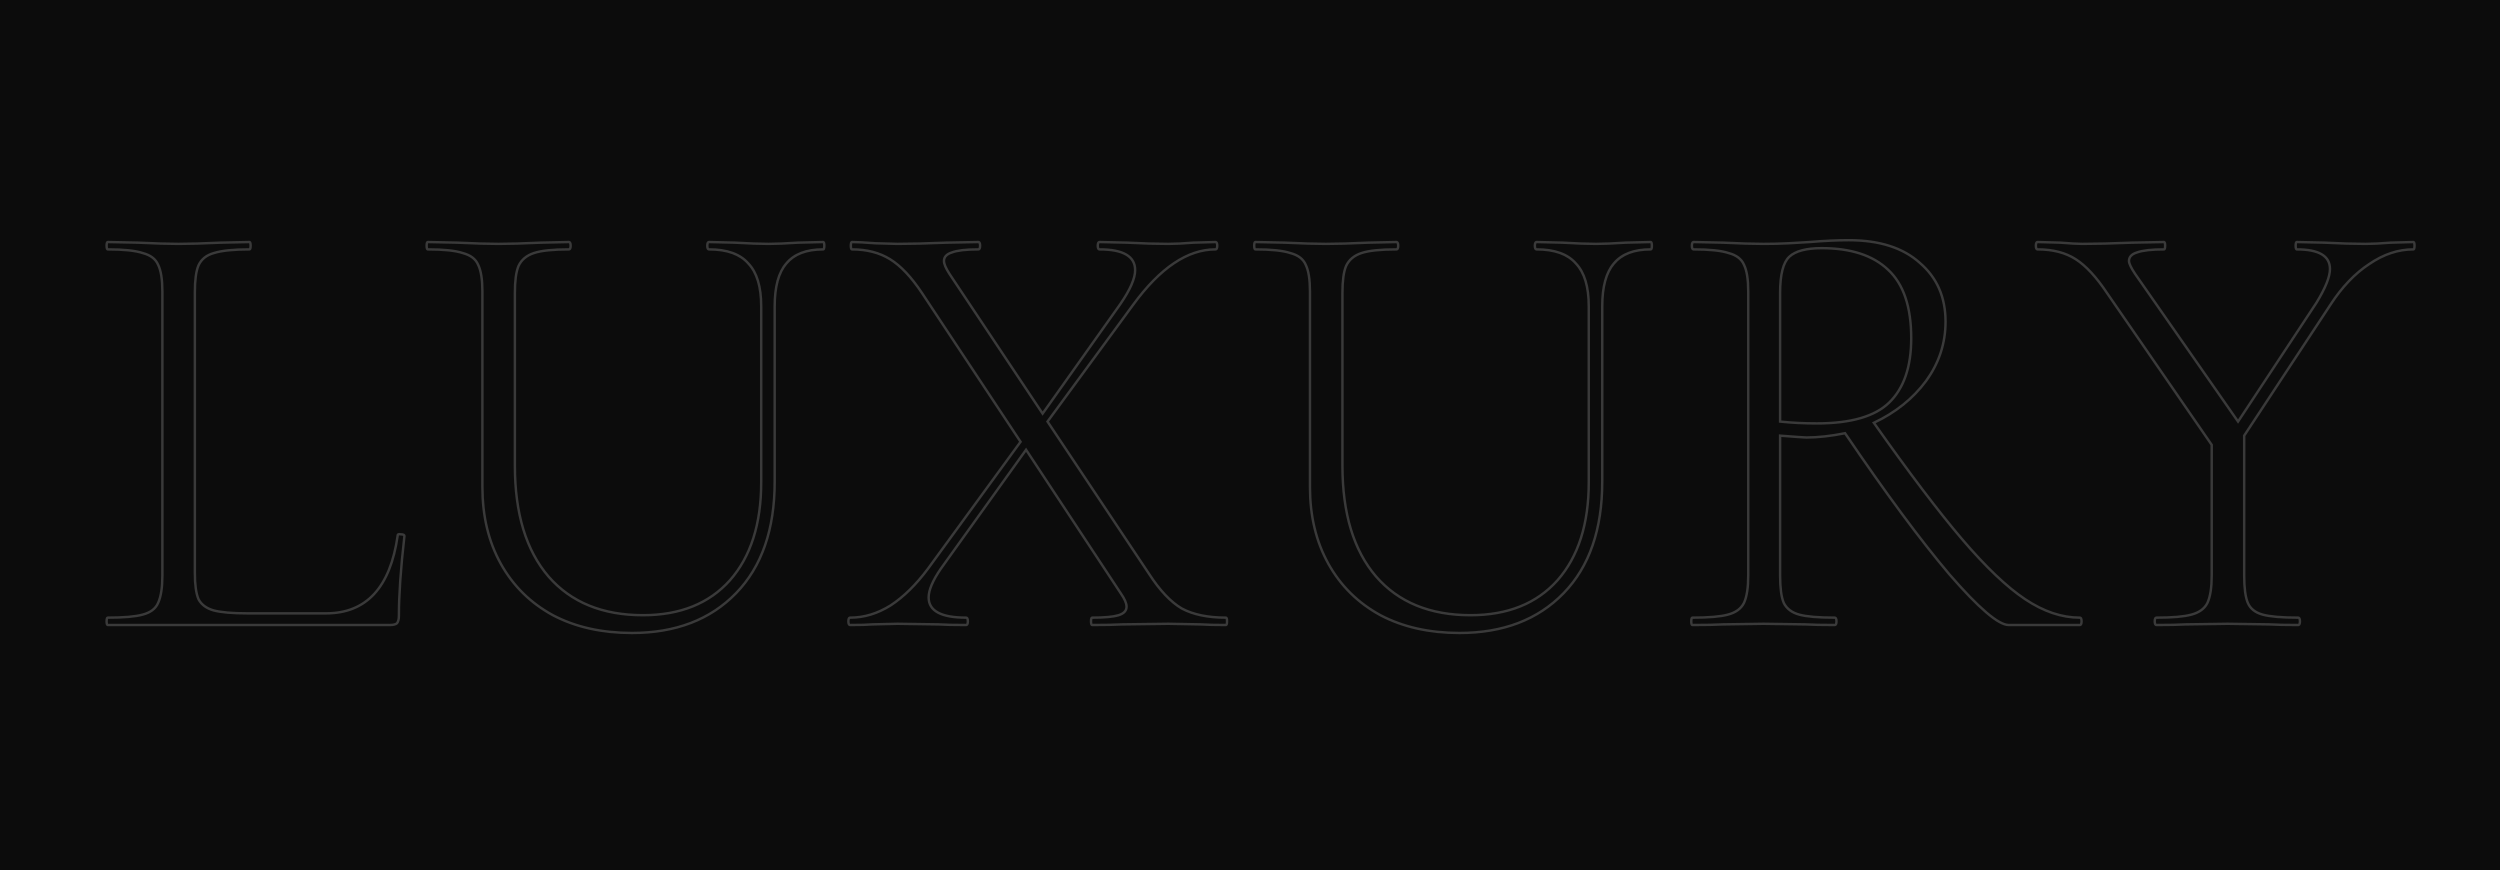 <svg width="204" height="71" viewBox="0 0 204 71" fill="none" xmlns="http://www.w3.org/2000/svg">
<rect width="204" height="71" fill="#0C0C0C"/>
<path d="M16.2 48.9L16.108 48.94L16.112 48.947L16.2 48.9ZM17.4 49.8L17.372 49.896L17.373 49.896L17.4 49.8ZM32.45 43.7L32.55 43.714V43.7H32.45ZM32.7 43.6L32.68 43.698L32.69 43.7H32.7V43.6ZM33 43.75L33.1 43.761V43.75H33ZM32.4 50.85L32.471 50.921L32.476 50.916L32.48 50.91L32.4 50.85ZM11.65 50.15L11.624 50.053L11.623 50.054L11.65 50.15ZM12.9 49.2L12.809 49.158L12.808 49.161L12.9 49.2ZM12.9 21.6L12.808 21.64L12.811 21.645L12.9 21.6ZM11.65 20.65L11.618 20.745L11.625 20.747L11.65 20.65ZM8.8 19.75L8.802 19.65H8.8V19.75ZM11.25 19.8L11.255 19.7L11.252 19.7L11.25 19.8ZM18 19.8L17.998 19.7L17.995 19.7L18 19.8ZM20.35 19.75V19.65L20.348 19.65L20.35 19.75ZM17.45 20.65L17.477 20.746L17.48 20.745L17.45 20.65ZM16.2 21.65L16.109 21.608L16.108 21.611L16.2 21.65ZM15.8 46.75C15.8 47.72 15.9 48.453 16.108 48.939L16.292 48.861C16.1 48.413 16 47.713 16 46.75H15.8ZM16.112 48.947C16.36 49.409 16.785 49.723 17.372 49.896L17.428 49.704C16.882 49.543 16.506 49.258 16.288 48.853L16.112 48.947ZM17.373 49.896C17.987 50.067 18.932 50.15 20.2 50.15V49.95C18.935 49.95 18.013 49.867 17.427 49.704L17.373 49.896ZM20.2 50.15H26.6V49.95H20.2V50.15ZM26.6 50.15C28.273 50.15 29.614 49.612 30.611 48.53C31.605 47.451 32.248 45.842 32.549 43.714L32.351 43.686C32.053 45.792 31.42 47.357 30.464 48.395C29.511 49.429 28.227 49.95 26.6 49.95V50.15ZM32.55 43.7C32.55 43.689 32.552 43.688 32.55 43.691C32.548 43.694 32.546 43.694 32.55 43.693C32.563 43.687 32.602 43.682 32.68 43.698L32.72 43.502C32.632 43.484 32.545 43.479 32.475 43.507C32.438 43.522 32.404 43.547 32.381 43.584C32.358 43.621 32.35 43.661 32.35 43.7H32.55ZM32.7 43.7C32.795 43.7 32.851 43.712 32.88 43.727C32.893 43.733 32.897 43.739 32.898 43.74C32.898 43.74 32.9 43.742 32.9 43.75H33.1C33.1 43.708 33.089 43.666 33.065 43.629C33.04 43.593 33.007 43.566 32.97 43.548C32.899 43.513 32.805 43.5 32.7 43.5V43.7ZM32.901 43.739C32.6 46.374 32.45 48.545 32.45 50.25H32.65C32.65 48.555 32.8 46.393 33.099 43.761L32.901 43.739ZM32.45 50.25C32.45 50.507 32.401 50.682 32.32 50.79L32.48 50.91C32.599 50.752 32.65 50.526 32.65 50.25H32.45ZM32.329 50.779C32.297 50.812 32.241 50.843 32.151 50.865C32.061 50.888 31.945 50.9 31.8 50.9V51.1C31.955 51.1 32.089 51.087 32.199 51.059C32.309 51.032 32.403 50.988 32.471 50.921L32.329 50.779ZM31.8 50.9H8.8V51.1H31.8V50.9ZM8.8 50.9C8.833 50.9 8.832 50.93 8.82 50.893C8.808 50.859 8.8 50.797 8.8 50.7H8.6C8.6 50.803 8.608 50.891 8.63 50.957C8.651 51.02 8.7 51.1 8.8 51.1V50.9ZM8.8 50.7C8.8 50.603 8.808 50.541 8.82 50.507C8.832 50.47 8.833 50.5 8.8 50.5V50.3C8.7 50.3 8.651 50.38 8.63 50.443C8.608 50.509 8.6 50.597 8.6 50.7H8.8ZM8.8 50.5C10.101 50.5 11.063 50.417 11.677 50.246L11.623 50.054C11.037 50.217 10.098 50.3 8.8 50.3V50.5ZM11.675 50.247C12.329 50.075 12.776 49.742 12.992 49.239L12.808 49.161C12.624 49.591 12.238 49.892 11.625 50.053L11.675 50.247ZM12.991 49.242C13.233 48.722 13.35 47.955 13.35 46.95H13.15C13.15 47.945 13.033 48.678 12.809 49.158L12.991 49.242ZM13.35 46.95V23.8H13.15V46.95H13.35ZM13.35 23.8C13.35 22.796 13.233 22.044 12.989 21.555L12.811 21.645C13.033 22.09 13.15 22.804 13.15 23.8H13.35ZM12.992 21.561C12.776 21.058 12.329 20.725 11.675 20.553L11.625 20.747C12.238 20.908 12.624 21.209 12.808 21.639L12.992 21.561ZM11.682 20.555C11.066 20.35 10.102 20.25 8.8 20.25V20.45C10.098 20.45 11.034 20.55 11.618 20.745L11.682 20.555ZM8.8 20.25C8.833 20.25 8.832 20.28 8.82 20.243C8.808 20.209 8.8 20.147 8.8 20.05H8.6C8.6 20.153 8.608 20.241 8.63 20.307C8.651 20.37 8.7 20.45 8.8 20.45V20.25ZM8.8 20.05C8.8 19.953 8.808 19.891 8.82 19.857C8.832 19.82 8.833 19.85 8.8 19.85V19.65C8.7 19.65 8.651 19.73 8.63 19.793C8.608 19.859 8.6 19.947 8.6 20.05H8.8ZM8.798 19.85L11.248 19.9L11.252 19.7L8.802 19.65L8.798 19.85ZM11.245 19.9C12.646 19.967 13.748 20 14.55 20V19.8C13.752 19.8 12.654 19.767 11.255 19.7L11.245 19.9ZM14.55 20C15.452 20 16.604 19.967 18.005 19.9L17.995 19.7C16.596 19.767 15.448 19.8 14.55 19.8V20ZM18.002 19.9L20.352 19.85L20.348 19.65L17.998 19.7L18.002 19.9ZM20.35 19.85C20.317 19.85 20.318 19.82 20.33 19.857C20.342 19.891 20.35 19.953 20.35 20.05H20.55C20.55 19.947 20.542 19.859 20.52 19.793C20.499 19.73 20.45 19.65 20.35 19.65V19.85ZM20.35 20.05C20.35 20.147 20.342 20.209 20.33 20.243C20.318 20.28 20.317 20.25 20.35 20.25V20.45C20.45 20.45 20.499 20.37 20.52 20.307C20.542 20.241 20.55 20.153 20.55 20.05H20.35ZM20.35 20.25C19.048 20.25 18.068 20.35 17.42 20.555L17.48 20.745C18.098 20.55 19.052 20.45 20.35 20.45V20.25ZM17.423 20.554C16.799 20.727 16.357 21.078 16.109 21.608L16.291 21.692C16.51 21.222 16.901 20.906 17.477 20.746L17.423 20.554ZM16.108 21.611C15.9 22.097 15.8 22.847 15.8 23.85H16C16 22.853 16.1 22.137 16.292 21.689L16.108 21.611ZM15.8 23.85V46.75H16V23.85H15.8ZM61.064 21.5L60.988 21.566L60.991 21.569L61.064 21.5ZM57.864 19.75L57.866 19.65H57.864V19.75ZM59.964 19.8L59.969 19.7L59.966 19.7L59.964 19.8ZM65.114 19.8L65.111 19.7L65.107 19.7L65.114 19.8ZM67.164 19.75V19.65L67.161 19.65L67.164 19.75ZM64.164 21.5L64.239 21.565L64.241 21.564L64.164 21.5ZM60.064 48.4L59.992 48.33L59.992 48.33L60.064 48.4ZM45.114 50.2L45.066 50.288L45.067 50.288L45.114 50.2ZM40.864 46L40.776 46.049L40.776 46.049L40.864 46ZM39.014 21.6L38.922 21.64L38.924 21.645L39.014 21.6ZM37.764 20.65L37.732 20.745L37.738 20.747L37.764 20.65ZM34.914 19.75L34.916 19.65H34.914V19.75ZM37.314 19.8L37.318 19.7L37.316 19.7L37.314 19.8ZM44.114 19.8L44.111 19.7L44.109 19.7L44.114 19.8ZM46.414 19.75V19.65L46.411 19.65L46.414 19.75ZM43.564 20.65L43.532 20.555L43.532 20.555L43.564 20.65ZM42.314 21.7L42.223 21.658L42.222 21.661L42.314 21.7ZM44.764 47.05L44.688 47.115L44.688 47.116L44.764 47.05ZM59.564 47.35L59.638 47.417L59.639 47.416L59.564 47.35ZM62.214 25C62.214 23.389 61.862 22.191 61.136 21.431L60.991 21.569C61.666 22.276 62.014 23.411 62.014 25H62.214ZM61.139 21.434C60.446 20.638 59.346 20.25 57.864 20.25V20.45C59.315 20.45 60.348 20.829 60.988 21.566L61.139 21.434ZM57.864 20.25C57.856 20.25 57.854 20.248 57.853 20.248C57.852 20.247 57.847 20.243 57.841 20.23C57.826 20.201 57.814 20.145 57.814 20.05H57.614C57.614 20.155 57.626 20.249 57.662 20.32C57.68 20.357 57.706 20.39 57.743 20.415C57.779 20.439 57.821 20.45 57.864 20.45V20.25ZM57.814 20.05C57.814 19.955 57.826 19.899 57.841 19.87C57.847 19.857 57.852 19.853 57.853 19.852C57.854 19.852 57.856 19.85 57.864 19.85V19.65C57.821 19.65 57.779 19.661 57.743 19.686C57.706 19.71 57.68 19.743 57.662 19.78C57.626 19.851 57.614 19.945 57.614 20.05H57.814ZM57.861 19.85L59.961 19.9L59.966 19.7L57.866 19.65L57.861 19.85ZM59.958 19.9C61.092 19.966 62.011 20 62.714 20V19.8C62.017 19.8 61.102 19.767 59.969 19.7L59.958 19.9ZM62.714 20C63.317 20 64.119 19.966 65.12 19.9L65.107 19.7C64.108 19.767 63.31 19.8 62.714 19.8V20ZM65.116 19.9L67.166 19.85L67.161 19.65L65.111 19.7L65.116 19.9ZM67.164 19.85C67.131 19.85 67.132 19.82 67.144 19.857C67.155 19.891 67.164 19.953 67.164 20.05H67.364C67.364 19.947 67.355 19.859 67.334 19.793C67.312 19.73 67.263 19.65 67.164 19.65V19.85ZM67.164 20.05C67.164 20.147 67.155 20.209 67.144 20.243C67.132 20.28 67.131 20.25 67.164 20.25V20.45C67.263 20.45 67.312 20.37 67.334 20.307C67.355 20.241 67.364 20.153 67.364 20.05H67.164ZM67.164 20.25C65.779 20.25 64.745 20.639 64.087 21.436L64.241 21.564C64.849 20.828 65.815 20.45 67.164 20.45V20.25ZM64.088 21.435C63.431 22.195 63.114 23.39 63.114 25H63.314C63.314 23.41 63.629 22.272 64.239 21.565L64.088 21.435ZM63.114 25V39.3H63.314V25H63.114ZM63.114 39.3C63.114 43.182 62.069 46.187 59.992 48.33L60.136 48.47C62.258 46.279 63.314 43.218 63.314 39.3H63.114ZM59.992 48.33C57.914 50.474 55.109 51.55 51.564 51.55V51.75C55.152 51.75 58.013 50.659 60.136 48.47L59.992 48.33ZM51.564 51.55C49.11 51.55 46.977 51.069 45.16 50.111L45.067 50.288C46.917 51.264 49.084 51.75 51.564 51.75V51.55ZM45.162 50.112C43.345 49.121 41.942 47.735 40.951 45.951L40.776 46.049C41.786 47.865 43.216 49.279 45.066 50.288L45.162 50.112ZM40.951 45.951C39.961 44.168 39.464 42.102 39.464 39.75H39.264C39.264 42.131 39.767 44.232 40.776 46.049L40.951 45.951ZM39.464 39.75V23.8H39.264V39.75H39.464ZM39.464 23.8C39.464 22.796 39.347 22.044 39.103 21.555L38.924 21.645C39.147 22.09 39.264 22.804 39.264 23.8H39.464ZM39.106 21.561C38.89 21.058 38.443 20.725 37.789 20.553L37.738 20.747C38.351 20.908 38.737 21.209 38.922 21.639L39.106 21.561ZM37.795 20.555C37.179 20.35 36.216 20.25 34.914 20.25V20.45C36.212 20.45 37.148 20.55 37.732 20.745L37.795 20.555ZM34.914 20.25C34.947 20.25 34.946 20.28 34.934 20.243C34.922 20.209 34.914 20.147 34.914 20.05H34.714C34.714 20.153 34.722 20.241 34.744 20.307C34.765 20.37 34.814 20.45 34.914 20.45V20.25ZM34.914 20.05C34.914 19.953 34.922 19.891 34.934 19.857C34.946 19.82 34.947 19.85 34.914 19.85V19.65C34.814 19.65 34.765 19.73 34.744 19.793C34.722 19.859 34.714 19.947 34.714 20.05H34.914ZM34.912 19.85L37.312 19.9L37.316 19.7L34.916 19.65L34.912 19.85ZM37.309 19.9C38.71 19.967 39.828 20 40.664 20V19.8C39.833 19.8 38.718 19.767 37.318 19.7L37.309 19.9ZM40.664 20C41.566 20 42.718 19.967 44.118 19.9L44.109 19.7C42.71 19.767 41.562 19.8 40.664 19.8V20ZM44.116 19.9L46.416 19.85L46.411 19.65L44.111 19.7L44.116 19.9ZM46.414 19.85C46.421 19.85 46.423 19.852 46.424 19.852C46.425 19.853 46.43 19.857 46.437 19.87C46.451 19.899 46.464 19.955 46.464 20.05H46.664C46.664 19.945 46.651 19.851 46.616 19.78C46.597 19.743 46.571 19.71 46.535 19.686C46.498 19.661 46.456 19.65 46.414 19.65V19.85ZM46.464 20.05C46.464 20.145 46.451 20.201 46.437 20.23C46.43 20.243 46.425 20.247 46.424 20.248C46.423 20.248 46.421 20.25 46.414 20.25V20.45C46.456 20.45 46.498 20.439 46.535 20.415C46.571 20.39 46.597 20.357 46.616 20.32C46.651 20.249 46.664 20.155 46.664 20.05H46.464ZM46.414 20.25C45.112 20.25 44.148 20.35 43.532 20.555L43.595 20.745C44.179 20.55 45.116 20.45 46.414 20.45V20.25ZM43.532 20.555C42.91 20.762 42.47 21.129 42.223 21.658L42.404 21.742C42.624 21.271 43.017 20.938 43.595 20.745L43.532 20.555ZM42.222 21.661C42.013 22.147 41.914 22.897 41.914 23.9H42.114C42.114 22.903 42.214 22.187 42.406 21.739L42.222 21.661ZM41.914 23.9V38H42.114V23.9H41.914ZM41.914 38C41.914 41.915 42.834 44.958 44.688 47.115L44.84 46.985C43.027 44.876 42.114 41.885 42.114 38H41.914ZM44.688 47.116C46.544 49.242 49.141 50.3 52.464 50.3V50.1C49.187 50.1 46.65 49.058 44.839 46.984L44.688 47.116ZM52.464 50.3C55.52 50.3 57.916 49.342 59.638 47.417L59.489 47.283C57.812 49.158 55.474 50.1 52.464 50.1V50.3ZM59.639 47.416C61.359 45.459 62.214 42.766 62.214 39.35H62.014C62.014 42.734 61.168 45.374 59.489 47.284L59.639 47.416ZM62.214 39.35V25H62.014V39.35H62.214ZM97.977 50.95L97.984 50.85L97.979 50.85L97.977 50.95ZM95.327 50.9L95.329 50.8L95.326 50.8L95.327 50.9ZM91.577 50.95L91.576 50.85L91.571 50.85L91.577 50.95ZM91.277 50.2L91.306 50.296L91.306 50.296L91.277 50.2ZM91.477 48.45L91.394 48.505L91.395 48.507L91.477 48.45ZM83.727 36.7L83.81 36.645L83.73 36.523L83.646 36.642L83.727 36.7ZM76.777 46.4L76.696 46.342L76.695 46.343L76.777 46.4ZM76.577 50.95L76.584 50.85L76.578 50.85L76.577 50.95ZM73.227 50.9L73.228 50.8L73.225 50.8L73.227 50.9ZM71.177 50.95L71.174 50.85L71.168 50.85L71.177 50.95ZM72.677 49.4L72.73 49.485L72.732 49.484L72.677 49.4ZM75.727 46.4L75.807 46.46L75.808 46.459L75.727 46.4ZM83.277 36.05L83.358 36.109L83.399 36.053L83.36 35.995L83.277 36.05ZM75.227 23.9L75.31 23.845L75.31 23.845L75.227 23.9ZM72.627 21.15L72.575 21.235L72.575 21.235L72.627 21.15ZM71.427 19.85L71.419 19.95L71.424 19.95L71.427 19.85ZM73.227 19.9L73.224 20H73.227V19.9ZM77.227 19.8L77.225 19.7L77.223 19.7L77.227 19.8ZM79.827 19.75V19.65L79.825 19.65L79.827 19.75ZM77.677 20.6L77.706 20.696L77.713 20.693L77.677 20.6ZM77.477 22.35L77.393 22.404L77.394 22.405L77.477 22.35ZM85.077 33.75L84.994 33.806L85.074 33.926L85.159 33.808L85.077 33.75ZM91.427 24.8L91.508 24.858L91.509 24.857L91.427 24.8ZM89.727 19.75L89.729 19.65H89.727V19.75ZM91.977 19.8L91.982 19.7L91.979 19.7L91.977 19.8ZM97.377 19.8L97.374 19.7L97.369 19.7L97.377 19.8ZM99.177 19.75V19.65L99.174 19.65L99.177 19.75ZM92.477 24.85L92.396 24.791L92.396 24.791L92.477 24.85ZM85.477 34.4L85.396 34.341L85.355 34.397L85.394 34.456L85.477 34.4ZM93.777 46.85L93.861 46.795L93.86 46.794L93.777 46.85ZM96.427 49.65L96.376 49.736L96.38 49.738L96.427 49.65ZM100.027 50.5C99.994 50.5 99.995 50.47 100.007 50.507C100.019 50.541 100.027 50.603 100.027 50.7H100.227C100.227 50.597 100.219 50.509 100.197 50.443C100.176 50.38 100.127 50.3 100.027 50.3V50.5ZM100.027 50.7C100.027 50.797 100.019 50.859 100.007 50.893C99.995 50.93 99.994 50.9 100.027 50.9V51.1C100.127 51.1 100.176 51.02 100.197 50.957C100.219 50.891 100.227 50.803 100.227 50.7H100.027ZM100.027 50.9C99.161 50.9 98.48 50.883 97.984 50.85L97.97 51.05C98.474 51.083 99.159 51.1 100.027 51.1V50.9ZM97.979 50.85L95.329 50.8L95.325 51L97.975 51.05L97.979 50.85ZM95.326 50.8L91.576 50.85L91.578 51.05L95.328 51L95.326 50.8ZM91.571 50.85C90.974 50.883 90.159 50.9 89.127 50.9V51.1C90.161 51.1 90.98 51.083 91.582 51.05L91.571 50.85ZM89.127 50.9C89.16 50.9 89.159 50.93 89.147 50.893C89.135 50.859 89.127 50.797 89.127 50.7H88.927C88.927 50.803 88.935 50.891 88.957 50.957C88.978 51.02 89.027 51.1 89.127 51.1V50.9ZM89.127 50.7C89.127 50.603 89.135 50.541 89.147 50.507C89.159 50.47 89.16 50.5 89.127 50.5V50.3C89.027 50.3 88.978 50.38 88.957 50.443C88.935 50.509 88.927 50.597 88.927 50.7H89.127ZM89.127 50.5C90.128 50.5 90.858 50.434 91.306 50.296L91.248 50.104C90.83 50.233 90.126 50.3 89.127 50.3V50.5ZM91.306 50.296C91.533 50.226 91.713 50.127 91.838 49.993C91.964 49.857 92.027 49.691 92.027 49.5H91.827C91.827 49.643 91.781 49.76 91.691 49.857C91.599 49.956 91.454 50.041 91.248 50.104L91.306 50.296ZM92.027 49.5C92.027 49.201 91.861 48.83 91.559 48.393L91.395 48.507C91.693 48.937 91.827 49.266 91.827 49.5H92.027ZM91.56 48.395L83.81 36.645L83.644 36.755L91.394 48.505L91.56 48.395ZM83.646 36.642L76.696 46.342L76.858 46.458L83.808 36.758L83.646 36.642ZM76.695 46.343C76.026 47.313 75.677 48.118 75.677 48.75H75.877C75.877 48.182 76.195 47.42 76.859 46.457L76.695 46.343ZM75.677 48.75C75.677 49.041 75.744 49.3 75.882 49.524C76.02 49.748 76.225 49.931 76.492 50.075C77.022 50.362 77.805 50.5 78.827 50.5V50.3C77.816 50.3 77.073 50.163 76.587 49.9C76.345 49.769 76.169 49.608 76.053 49.419C75.937 49.231 75.877 49.009 75.877 48.75H75.677ZM78.827 50.5C78.835 50.5 78.837 50.502 78.837 50.502C78.838 50.503 78.843 50.507 78.85 50.52C78.865 50.549 78.877 50.605 78.877 50.7H79.077C79.077 50.595 79.064 50.501 79.029 50.43C79.01 50.393 78.984 50.36 78.948 50.336C78.911 50.311 78.87 50.3 78.827 50.3V50.5ZM78.877 50.7C78.877 50.795 78.865 50.851 78.85 50.88C78.843 50.893 78.838 50.897 78.837 50.898C78.837 50.898 78.835 50.9 78.827 50.9V51.1C78.87 51.1 78.911 51.089 78.948 51.065C78.984 51.04 79.01 51.007 79.029 50.97C79.064 50.899 79.077 50.805 79.077 50.7H78.877ZM78.827 50.9C77.828 50.9 77.08 50.883 76.584 50.85L76.57 51.05C77.074 51.083 77.826 51.1 78.827 51.1V50.9ZM76.578 50.85L73.228 50.8L73.225 51L76.576 51.05L76.578 50.85ZM73.225 50.8L71.174 50.85L71.179 51.05L73.229 51L73.225 50.8ZM71.168 50.85C70.806 50.883 70.21 50.9 69.377 50.9V51.1C70.21 51.1 70.814 51.083 71.186 51.05L71.168 50.85ZM69.377 50.9C69.37 50.9 69.367 50.898 69.367 50.898C69.366 50.897 69.361 50.893 69.354 50.88C69.339 50.851 69.327 50.795 69.327 50.7H69.127C69.127 50.805 69.14 50.899 69.175 50.97C69.193 51.007 69.219 51.04 69.256 51.065C69.293 51.089 69.335 51.1 69.377 51.1V50.9ZM69.327 50.7C69.327 50.605 69.339 50.549 69.354 50.52C69.361 50.507 69.366 50.503 69.367 50.502C69.367 50.502 69.37 50.5 69.377 50.5V50.3C69.335 50.3 69.293 50.311 69.256 50.336C69.219 50.36 69.193 50.393 69.175 50.43C69.14 50.501 69.127 50.595 69.127 50.7H69.327ZM69.377 50.5C70.531 50.5 71.649 50.16 72.73 49.485L72.624 49.315C71.571 49.973 70.49 50.3 69.377 50.3V50.5ZM72.732 49.484C73.811 48.776 74.835 47.767 75.807 46.46L75.647 46.34C74.685 47.633 73.677 48.624 72.622 49.316L72.732 49.484ZM75.808 46.459L83.358 36.109L83.196 35.991L75.646 46.341L75.808 46.459ZM83.36 35.995L75.31 23.845L75.144 23.955L83.194 36.105L83.36 35.995ZM75.31 23.845C74.439 22.538 73.563 21.609 72.679 21.065L72.575 21.235C73.424 21.758 74.281 22.662 75.144 23.956L75.31 23.845ZM72.679 21.065C71.794 20.52 70.742 20.25 69.527 20.25V20.45C70.712 20.45 71.726 20.713 72.575 21.235L72.679 21.065ZM69.527 20.25C69.56 20.25 69.559 20.28 69.547 20.243C69.535 20.209 69.527 20.147 69.527 20.05H69.327C69.327 20.153 69.335 20.241 69.357 20.307C69.378 20.37 69.427 20.45 69.527 20.45V20.25ZM69.527 20.05C69.527 19.953 69.535 19.891 69.547 19.857C69.559 19.82 69.56 19.85 69.527 19.85V19.65C69.427 19.65 69.378 19.73 69.357 19.793C69.335 19.859 69.327 19.947 69.327 20.05H69.527ZM69.527 19.85C69.923 19.85 70.553 19.883 71.419 19.95L71.435 19.75C70.568 19.684 69.931 19.65 69.527 19.65V19.85ZM71.424 19.95L73.224 20L73.23 19.8L71.43 19.75L71.424 19.95ZM73.227 20C74.296 20 75.63 19.967 77.231 19.9L77.223 19.7C75.624 19.767 74.292 19.8 73.227 19.8V20ZM77.229 19.9L79.829 19.85L79.825 19.65L77.225 19.7L77.229 19.9ZM79.827 19.85C79.835 19.85 79.837 19.852 79.837 19.852C79.838 19.853 79.843 19.857 79.85 19.87C79.865 19.899 79.877 19.955 79.877 20.05H80.077C80.077 19.945 80.064 19.851 80.029 19.78C80.01 19.743 79.984 19.71 79.948 19.686C79.911 19.661 79.87 19.65 79.827 19.65V19.85ZM79.877 20.05C79.877 20.145 79.865 20.201 79.85 20.23C79.843 20.243 79.838 20.247 79.837 20.248C79.837 20.248 79.835 20.25 79.827 20.25V20.45C79.87 20.45 79.911 20.439 79.948 20.415C79.984 20.39 80.01 20.357 80.029 20.32C80.064 20.249 80.077 20.155 80.077 20.05H79.877ZM79.827 20.25C78.826 20.25 78.093 20.333 77.641 20.507L77.713 20.693C78.128 20.534 78.828 20.45 79.827 20.45V20.25ZM77.647 20.504C77.421 20.574 77.24 20.673 77.116 20.807C76.99 20.943 76.927 21.109 76.927 21.3H77.127C77.127 21.157 77.172 21.04 77.263 20.943C77.355 20.844 77.5 20.759 77.706 20.696L77.647 20.504ZM76.927 21.3C76.927 21.436 76.97 21.596 77.047 21.777C77.126 21.959 77.241 22.168 77.393 22.404L77.561 22.296C77.413 22.065 77.303 21.866 77.231 21.698C77.159 21.529 77.127 21.397 77.127 21.3H76.927ZM77.394 22.405L84.994 33.806L85.16 33.694L77.56 22.294L77.394 22.405ZM85.159 33.808L91.508 24.858L91.345 24.742L84.995 33.692L85.159 33.808ZM91.509 24.857C92.311 23.688 92.727 22.75 92.727 22.05H92.527C92.527 22.684 92.143 23.578 91.344 24.743L91.509 24.857ZM92.727 22.05C92.727 21.448 92.467 20.99 91.953 20.689C91.446 20.392 90.7 20.25 89.727 20.25V20.45C90.687 20.45 91.391 20.591 91.851 20.861C92.304 21.126 92.527 21.518 92.527 22.05H92.727ZM89.727 20.25C89.719 20.25 89.717 20.248 89.717 20.248C89.716 20.247 89.71 20.243 89.704 20.23C89.689 20.201 89.677 20.145 89.677 20.05H89.477C89.477 20.155 89.49 20.249 89.525 20.32C89.543 20.357 89.57 20.39 89.606 20.415C89.643 20.439 89.684 20.45 89.727 20.45V20.25ZM89.677 20.05C89.677 19.955 89.689 19.899 89.704 19.87C89.71 19.857 89.716 19.853 89.717 19.852C89.717 19.852 89.719 19.85 89.727 19.85V19.65C89.684 19.65 89.643 19.661 89.606 19.686C89.57 19.71 89.543 19.743 89.525 19.78C89.49 19.851 89.477 19.945 89.477 20.05H89.677ZM89.725 19.85L91.975 19.9L91.979 19.7L89.729 19.65L89.725 19.85ZM91.972 19.9C93.24 19.967 94.358 20 95.327 20V19.8C94.362 19.8 93.248 19.767 91.982 19.7L91.972 19.9ZM95.327 20C95.897 20 96.584 19.966 97.385 19.9L97.369 19.7C96.57 19.767 95.89 19.8 95.327 19.8V20ZM97.38 19.9L99.18 19.85L99.174 19.65L97.374 19.7L97.38 19.9ZM99.177 19.85C99.184 19.85 99.187 19.852 99.187 19.852C99.188 19.853 99.193 19.857 99.2 19.87C99.215 19.899 99.227 19.955 99.227 20.05H99.427C99.427 19.945 99.414 19.851 99.379 19.78C99.361 19.743 99.334 19.71 99.298 19.686C99.261 19.661 99.219 19.65 99.177 19.65V19.85ZM99.227 20.05C99.227 20.145 99.215 20.201 99.2 20.23C99.193 20.243 99.188 20.247 99.187 20.248C99.187 20.248 99.184 20.25 99.177 20.25V20.45C99.219 20.45 99.261 20.439 99.298 20.415C99.334 20.39 99.361 20.357 99.379 20.32C99.414 20.249 99.427 20.155 99.427 20.05H99.227ZM99.177 20.25C96.862 20.25 94.603 21.782 92.396 24.791L92.558 24.909C94.751 21.918 96.958 20.45 99.177 20.45V20.25ZM92.396 24.791L85.396 34.341L85.558 34.459L92.558 24.909L92.396 24.791ZM85.394 34.456L93.694 46.906L93.86 46.794L85.56 34.344L85.394 34.456ZM93.693 46.904C94.564 48.245 95.458 49.192 96.376 49.736L96.478 49.564C95.596 49.041 94.723 48.122 93.861 46.795L93.693 46.904ZM96.38 49.738C97.332 50.248 98.55 50.5 100.027 50.5V50.3C98.571 50.3 97.388 50.052 96.474 49.562L96.38 49.738ZM128.593 21.5L128.517 21.566L128.521 21.569L128.593 21.5ZM125.393 19.75L125.395 19.65H125.393V19.75ZM127.493 19.8L127.499 19.7L127.495 19.7L127.493 19.8ZM132.643 19.8L132.641 19.7L132.636 19.7L132.643 19.8ZM134.693 19.75V19.65L134.691 19.65L134.693 19.75ZM131.693 21.5L131.769 21.565L131.77 21.564L131.693 21.5ZM127.593 48.4L127.521 48.33L127.521 48.33L127.593 48.4ZM112.643 50.2L112.595 50.288L112.596 50.288L112.643 50.2ZM108.393 46L108.306 46.049L108.306 46.049L108.393 46ZM106.543 21.6L106.451 21.64L106.454 21.645L106.543 21.6ZM105.293 20.65L105.261 20.745L105.268 20.747L105.293 20.65ZM102.443 19.75L102.445 19.65H102.443V19.75ZM104.843 19.8L104.848 19.7L104.845 19.7L104.843 19.8ZM111.643 19.8L111.641 19.7L111.638 19.7L111.643 19.8ZM113.943 19.75V19.65L113.941 19.65L113.943 19.75ZM111.093 20.65L111.061 20.555L111.061 20.555L111.093 20.65ZM109.843 21.7L109.752 21.658L109.751 21.661L109.843 21.7ZM112.293 47.05L112.217 47.115L112.218 47.116L112.293 47.05ZM127.093 47.35L127.167 47.417L127.168 47.416L127.093 47.35ZM129.743 25C129.743 23.389 129.391 22.191 128.665 21.431L128.521 21.569C129.195 22.276 129.543 23.411 129.543 25H129.743ZM128.668 21.434C127.976 20.638 126.875 20.25 125.393 20.25V20.45C126.844 20.45 127.877 20.829 128.518 21.566L128.668 21.434ZM125.393 20.25C125.385 20.25 125.383 20.248 125.383 20.248C125.382 20.247 125.376 20.243 125.37 20.23C125.355 20.201 125.343 20.145 125.343 20.05H125.143C125.143 20.155 125.156 20.249 125.191 20.32C125.209 20.357 125.236 20.39 125.272 20.415C125.309 20.439 125.35 20.45 125.393 20.45V20.25ZM125.343 20.05C125.343 19.955 125.355 19.899 125.37 19.87C125.376 19.857 125.382 19.853 125.383 19.852C125.383 19.852 125.385 19.85 125.393 19.85V19.65C125.35 19.65 125.309 19.661 125.272 19.686C125.236 19.71 125.209 19.743 125.191 19.78C125.156 19.851 125.143 19.945 125.143 20.05H125.343ZM125.391 19.85L127.491 19.9L127.495 19.7L125.395 19.65L125.391 19.85ZM127.487 19.9C128.621 19.966 129.54 20 130.243 20V19.8C129.546 19.8 128.631 19.767 127.499 19.7L127.487 19.9ZM130.243 20C130.846 20 131.649 19.966 132.65 19.9L132.636 19.7C131.637 19.767 130.84 19.8 130.243 19.8V20ZM132.645 19.9L134.695 19.85L134.691 19.65L132.641 19.7L132.645 19.9ZM134.693 19.85C134.66 19.85 134.661 19.82 134.673 19.857C134.685 19.891 134.693 19.953 134.693 20.05H134.893C134.893 19.947 134.885 19.859 134.863 19.793C134.842 19.73 134.793 19.65 134.693 19.65V19.85ZM134.693 20.05C134.693 20.147 134.685 20.209 134.673 20.243C134.661 20.28 134.66 20.25 134.693 20.25V20.45C134.793 20.45 134.842 20.37 134.863 20.307C134.885 20.241 134.893 20.153 134.893 20.05H134.693ZM134.693 20.25C133.308 20.25 132.275 20.639 131.616 21.436L131.77 21.564C132.378 20.828 133.344 20.45 134.693 20.45V20.25ZM131.617 21.435C130.961 22.195 130.643 23.39 130.643 25H130.843C130.843 23.41 131.158 22.272 131.769 21.565L131.617 21.435ZM130.643 25V39.3H130.843V25H130.643ZM130.643 39.3C130.643 43.182 129.598 46.187 127.521 48.33L127.665 48.47C129.788 46.279 130.843 43.218 130.843 39.3H130.643ZM127.521 48.33C125.443 50.474 122.638 51.55 119.093 51.55V51.75C122.681 51.75 125.543 50.659 127.665 48.47L127.521 48.33ZM119.093 51.55C116.639 51.55 114.506 51.069 112.69 50.111L112.596 50.288C114.447 51.264 116.613 51.75 119.093 51.75V51.55ZM112.691 50.112C110.874 49.121 109.471 47.735 108.48 45.951L108.306 46.049C109.315 47.865 110.745 49.279 112.595 50.288L112.691 50.112ZM108.48 45.951C107.49 44.168 106.993 42.102 106.993 39.75H106.793C106.793 42.131 107.296 44.232 108.306 46.049L108.48 45.951ZM106.993 39.75V23.8H106.793V39.75H106.993ZM106.993 23.8C106.993 22.796 106.877 22.044 106.632 21.555L106.454 21.645C106.676 22.09 106.793 22.804 106.793 23.8H106.993ZM106.635 21.561C106.419 21.058 105.972 20.725 105.318 20.553L105.268 20.747C105.88 20.908 106.267 21.209 106.451 21.639L106.635 21.561ZM105.325 20.555C104.708 20.35 103.745 20.25 102.443 20.25V20.45C103.741 20.45 104.677 20.55 105.261 20.745L105.325 20.555ZM102.443 20.25C102.476 20.25 102.475 20.28 102.463 20.243C102.451 20.209 102.443 20.147 102.443 20.05H102.243C102.243 20.153 102.251 20.241 102.273 20.307C102.294 20.37 102.343 20.45 102.443 20.45V20.25ZM102.443 20.05C102.443 19.953 102.451 19.891 102.463 19.857C102.475 19.82 102.476 19.85 102.443 19.85V19.65C102.343 19.65 102.294 19.73 102.273 19.793C102.251 19.859 102.243 19.947 102.243 20.05H102.443ZM102.441 19.85L104.841 19.9L104.845 19.7L102.445 19.65L102.441 19.85ZM104.838 19.9C106.239 19.967 107.357 20 108.193 20V19.8C107.362 19.8 106.247 19.767 104.848 19.7L104.838 19.9ZM108.193 20C109.095 20 110.247 19.967 111.648 19.9L111.638 19.7C110.239 19.767 109.091 19.8 108.193 19.8V20ZM111.645 19.9L113.945 19.85L113.941 19.65L111.641 19.7L111.645 19.9ZM113.943 19.85C113.95 19.85 113.953 19.852 113.953 19.852C113.954 19.853 113.959 19.857 113.966 19.87C113.981 19.899 113.993 19.955 113.993 20.05H114.193C114.193 19.945 114.18 19.851 114.145 19.78C114.126 19.743 114.1 19.71 114.064 19.686C114.027 19.661 113.985 19.65 113.943 19.65V19.85ZM113.993 20.05C113.993 20.145 113.981 20.201 113.966 20.23C113.959 20.243 113.954 20.247 113.953 20.248C113.953 20.248 113.95 20.25 113.943 20.25V20.45C113.985 20.45 114.027 20.439 114.064 20.415C114.1 20.39 114.126 20.357 114.145 20.32C114.18 20.249 114.193 20.155 114.193 20.05H113.993ZM113.943 20.25C112.641 20.25 111.677 20.35 111.061 20.555L111.125 20.745C111.708 20.55 112.645 20.45 113.943 20.45V20.25ZM111.061 20.555C110.439 20.762 109.999 21.129 109.752 21.658L109.934 21.742C110.154 21.271 110.546 20.938 111.125 20.745L111.061 20.555ZM109.751 21.661C109.543 22.147 109.443 22.897 109.443 23.9H109.643C109.643 22.903 109.743 22.187 109.935 21.739L109.751 21.661ZM109.443 23.9V38H109.643V23.9H109.443ZM109.443 38C109.443 41.915 110.363 44.958 112.217 47.115L112.369 46.985C110.556 44.876 109.643 41.885 109.643 38H109.443ZM112.218 47.116C114.073 49.242 116.67 50.3 119.993 50.3V50.1C116.716 50.1 114.179 49.058 112.368 46.984L112.218 47.116ZM119.993 50.3C123.049 50.3 125.445 49.342 127.167 47.417L127.018 47.283C125.341 49.158 123.004 50.1 119.993 50.1V50.3ZM127.168 47.416C128.889 45.459 129.743 42.766 129.743 39.35H129.543C129.543 42.734 128.697 45.374 127.018 47.284L127.168 47.416ZM129.743 39.35V25H129.543V39.35H129.743ZM159.056 46.85L158.98 46.915L158.981 46.916L159.056 46.85ZM150.556 35.35L150.639 35.294L150.602 35.239L150.537 35.252L150.556 35.35ZM145.256 35.55L145.264 35.45L145.156 35.442V35.55H145.256ZM145.556 49.2L145.464 49.239L145.467 49.245L145.556 49.2ZM147.306 50.95L147.312 50.85L147.308 50.85L147.306 50.95ZM143.906 50.9L143.908 50.8L143.905 50.8L143.906 50.9ZM140.606 50.95L140.605 50.85L140.601 50.85L140.606 50.95ZM141.006 50.15L140.981 50.053L140.979 50.054L141.006 50.15ZM142.306 49.2L142.396 49.245L142.397 49.242L142.306 49.2ZM142.306 21.6L142.214 21.64L142.217 21.645L142.306 21.6ZM141.056 20.65L141.025 20.745L141.031 20.747L141.056 20.65ZM138.206 19.75L138.208 19.65H138.206V19.75ZM140.606 19.8L140.611 19.7L140.608 19.7L140.606 19.8ZM145.956 19.85L145.951 19.75L145.951 19.75L145.956 19.85ZM147.656 19.75L147.663 19.85L147.665 19.85L147.656 19.75ZM156.656 21.45L156.589 21.524L156.591 21.526L156.656 21.45ZM157.156 31.1L157.236 31.16L157.237 31.159L157.156 31.1ZM152.906 34.5L152.864 34.41L152.756 34.46L152.825 34.558L152.906 34.5ZM160.106 44L160.03 44.065L160.03 44.065L160.106 44ZM165.256 48.9L165.201 48.983L165.201 48.983L165.256 48.9ZM145.256 34.4H145.156V34.49L145.246 34.499L145.256 34.4ZM154.156 32.85L154.226 32.922L154.226 32.922L154.156 32.85ZM154.056 22L153.988 22.073L153.989 22.074L154.056 22ZM169.706 50.5C169.714 50.5 169.716 50.502 169.716 50.502C169.718 50.503 169.723 50.507 169.729 50.52C169.744 50.549 169.756 50.605 169.756 50.7H169.956C169.956 50.595 169.944 50.501 169.908 50.43C169.89 50.393 169.864 50.36 169.827 50.336C169.79 50.311 169.749 50.3 169.706 50.3V50.5ZM169.756 50.7C169.756 50.795 169.744 50.851 169.729 50.88C169.723 50.893 169.718 50.897 169.716 50.898C169.716 50.898 169.714 50.9 169.706 50.9V51.1C169.749 51.1 169.79 51.089 169.827 51.065C169.864 51.04 169.89 51.007 169.908 50.97C169.944 50.899 169.956 50.805 169.956 50.7H169.756ZM169.706 50.9H163.906V51.1H169.706V50.9ZM163.906 50.9C163.723 50.9 163.484 50.823 163.184 50.654C162.885 50.485 162.535 50.23 162.134 49.886C161.331 49.2 160.331 48.166 159.132 46.785L158.981 46.916C160.182 48.3 161.19 49.342 162.004 50.038C162.411 50.387 162.771 50.65 163.085 50.828C163.397 51.004 163.673 51.1 163.906 51.1V50.9ZM159.133 46.785C156.769 43.989 153.938 40.159 150.639 35.294L150.473 35.406C153.774 40.274 156.61 44.111 158.98 46.915L159.133 46.785ZM150.537 35.252C149.375 35.484 148.331 35.6 147.406 35.6V35.8C148.348 35.8 149.404 35.682 150.576 35.448L150.537 35.252ZM147.406 35.6C147.278 35.6 146.567 35.55 145.264 35.45L145.249 35.65C146.545 35.749 147.268 35.8 147.406 35.8V35.6ZM145.156 35.55V46.95H145.356V35.55H145.156ZM145.156 46.95C145.156 47.986 145.256 48.753 145.464 49.239L145.648 49.161C145.457 48.714 145.356 47.981 145.356 46.95H145.156ZM145.467 49.245C145.715 49.742 146.158 50.074 146.779 50.246L146.833 50.054C146.255 49.893 145.864 49.592 145.646 49.155L145.467 49.245ZM146.779 50.246C147.393 50.417 148.372 50.5 149.706 50.5V50.3C148.374 50.3 147.419 50.216 146.833 50.054L146.779 50.246ZM149.706 50.5C149.714 50.5 149.716 50.502 149.716 50.502C149.718 50.503 149.723 50.507 149.729 50.52C149.744 50.549 149.756 50.605 149.756 50.7H149.956C149.956 50.595 149.944 50.501 149.908 50.43C149.89 50.393 149.864 50.36 149.827 50.336C149.79 50.311 149.749 50.3 149.706 50.3V50.5ZM149.756 50.7C149.756 50.795 149.744 50.851 149.729 50.88C149.723 50.893 149.718 50.897 149.716 50.898C149.716 50.898 149.714 50.9 149.706 50.9V51.1C149.749 51.1 149.79 51.089 149.827 51.065C149.864 51.04 149.89 51.007 149.908 50.97C149.944 50.899 149.956 50.805 149.956 50.7H149.756ZM149.706 50.9C148.707 50.9 147.909 50.883 147.312 50.85L147.301 51.05C147.903 51.083 148.705 51.1 149.706 51.1V50.9ZM147.308 50.85L143.908 50.8L143.905 51L147.305 51.05L147.308 50.85ZM143.905 50.8L140.605 50.85L140.608 51.05L143.908 51L143.905 50.8ZM140.601 50.85C140.003 50.883 139.172 50.9 138.106 50.9V51.1C139.174 51.1 140.009 51.083 140.612 51.05L140.601 50.85ZM138.106 50.9C138.139 50.9 138.138 50.93 138.126 50.893C138.115 50.859 138.106 50.797 138.106 50.7H137.906C137.906 50.803 137.915 50.891 137.936 50.957C137.957 51.02 138.006 51.1 138.106 51.1V50.9ZM138.106 50.7C138.106 50.603 138.115 50.541 138.126 50.507C138.138 50.47 138.139 50.5 138.106 50.5V50.3C138.006 50.3 137.957 50.38 137.936 50.443C137.915 50.509 137.906 50.597 137.906 50.7H138.106ZM138.106 50.5C139.441 50.5 140.419 50.417 141.033 50.246L140.979 50.054C140.393 50.216 139.438 50.3 138.106 50.3V50.5ZM141.032 50.247C141.685 50.075 142.146 49.743 142.396 49.245L142.217 49.155C141.999 49.59 141.594 49.892 140.981 50.053L141.032 50.247ZM142.397 49.242C142.64 48.722 142.756 47.955 142.756 46.95H142.556C142.556 47.945 142.44 48.678 142.216 49.158L142.397 49.242ZM142.756 46.95V23.8H142.556V46.95H142.756ZM142.756 23.8C142.756 22.796 142.64 22.044 142.396 21.555L142.217 21.645C142.439 22.09 142.556 22.804 142.556 23.8H142.756ZM142.398 21.561C142.183 21.058 141.735 20.725 141.082 20.553L141.031 20.747C141.644 20.908 142.03 21.209 142.214 21.639L142.398 21.561ZM141.088 20.555C140.472 20.35 139.508 20.25 138.206 20.25V20.45C139.504 20.45 140.441 20.55 141.025 20.745L141.088 20.555ZM138.206 20.25C138.199 20.25 138.197 20.248 138.196 20.248C138.195 20.247 138.19 20.243 138.183 20.23C138.169 20.201 138.156 20.145 138.156 20.05H137.956C137.956 20.155 137.969 20.249 138.004 20.32C138.023 20.357 138.049 20.39 138.085 20.415C138.122 20.439 138.164 20.45 138.206 20.45V20.25ZM138.156 20.05C138.156 19.955 138.169 19.899 138.183 19.87C138.19 19.857 138.195 19.853 138.196 19.852C138.197 19.852 138.199 19.85 138.206 19.85V19.65C138.164 19.65 138.122 19.661 138.085 19.686C138.049 19.71 138.023 19.743 138.004 19.78C137.969 19.851 137.956 19.945 137.956 20.05H138.156ZM138.204 19.85L140.604 19.9L140.608 19.7L138.208 19.65L138.204 19.85ZM140.601 19.9C141.935 19.967 143.037 20 143.906 20V19.8C143.042 19.8 141.944 19.767 140.611 19.7L140.601 19.9ZM143.906 20C144.641 20 145.326 19.983 145.962 19.95L145.951 19.75C145.32 19.783 144.638 19.8 143.906 19.8V20ZM145.961 19.95C146.628 19.916 147.196 19.883 147.663 19.85L147.649 19.65C147.183 19.683 146.617 19.717 145.951 19.75L145.961 19.95ZM147.665 19.85C148.863 19.75 149.926 19.7 150.856 19.7V19.5C149.919 19.5 148.85 19.55 147.648 19.65L147.665 19.85ZM150.856 19.7C153.34 19.7 155.247 20.313 156.589 21.524L156.723 21.376C155.332 20.121 153.372 19.5 150.856 19.5V19.7ZM156.591 21.526C157.967 22.705 158.656 24.276 158.656 26.25H158.856C158.856 24.224 158.146 22.595 156.721 21.374L156.591 21.526ZM158.656 26.25C158.656 27.995 158.13 29.591 157.075 31.041L157.237 31.159C158.316 29.675 158.856 28.038 158.856 26.25H158.656ZM157.076 31.04C156.02 32.459 154.617 33.583 152.864 34.41L152.949 34.59C154.729 33.751 156.159 32.607 157.236 31.16L157.076 31.04ZM152.825 34.558C155.692 38.625 158.094 41.795 160.03 44.065L160.182 43.935C158.252 41.672 155.854 38.508 152.988 34.442L152.825 34.558ZM160.03 44.065C161.966 46.335 163.69 47.976 165.201 48.983L165.312 48.817C163.823 47.824 162.113 46.199 160.182 43.935L160.03 44.065ZM165.201 48.983C166.713 49.992 168.216 50.5 169.706 50.5V50.3C168.263 50.3 166.799 49.808 165.312 48.817L165.201 48.983ZM145.246 34.499C146.183 34.6 147.186 34.65 148.256 34.65V34.45C147.193 34.45 146.196 34.4 145.267 34.301L145.246 34.499ZM148.256 34.65C151.032 34.65 153.031 34.082 154.226 32.922L154.087 32.778C152.948 33.884 151.014 34.45 148.256 34.45V34.65ZM154.226 32.922C155.452 31.73 156.056 29.95 156.056 27.6H155.856C155.856 29.917 155.261 31.637 154.087 32.778L154.226 32.922ZM156.056 27.6C156.056 25.019 155.42 23.12 154.124 21.926L153.989 22.074C155.226 23.214 155.856 25.047 155.856 27.6H156.056ZM154.125 21.927C152.867 20.737 151.038 20.15 148.656 20.15V20.35C151.008 20.35 152.779 20.93 153.988 22.073L154.125 21.927ZM148.656 20.15C147.384 20.15 146.467 20.383 145.938 20.877L146.074 21.023C146.546 20.584 147.396 20.35 148.656 20.35V20.15ZM145.938 20.877C145.669 21.128 145.474 21.511 145.347 22.013C145.219 22.515 145.156 23.145 145.156 23.9H145.356C145.356 23.155 145.418 22.543 145.541 22.062C145.663 21.581 145.844 21.238 146.074 21.023L145.938 20.877ZM145.156 23.9V34.4H145.356V23.9H145.156ZM196.925 19.75V19.65L196.922 19.65L196.925 19.75ZM193.325 21.55L193.38 21.634L193.382 21.633L193.325 21.55ZM190.175 24.85L190.259 24.905L190.259 24.905L190.175 24.85ZM183.125 35.55L183.041 35.495L183.025 35.52V35.55H183.125ZM183.425 49.2L183.517 49.161L183.517 49.161L183.425 49.2ZM185.175 50.95L185.181 50.85L185.176 50.85L185.175 50.95ZM181.775 50.9L181.776 50.8L181.774 50.8L181.775 50.9ZM178.375 50.95L178.374 50.85L178.369 50.85L178.375 50.95ZM178.825 50.15L178.8 50.053L178.798 50.054L178.825 50.15ZM180.125 49.2L180.214 49.245L180.216 49.242L180.125 49.2ZM180.475 36.3H180.575V36.269L180.557 36.243L180.475 36.3ZM171.925 23.9L171.842 23.956L171.843 23.957L171.925 23.9ZM169.375 21.15L169.321 21.234L169.321 21.234L169.375 21.15ZM166.275 19.75L166.278 19.65H166.275V19.75ZM168.125 19.8L168.133 19.7L168.128 19.7L168.125 19.8ZM173.975 19.8L173.973 19.7L173.971 19.7L173.975 19.8ZM176.575 19.75V19.65L176.573 19.65L176.575 19.75ZM174.375 20.6L174.404 20.696L174.409 20.694L174.375 20.6ZM174.225 22.35L174.142 22.405L174.143 22.407L174.225 22.35ZM182.625 34.4L182.543 34.457L182.627 34.578L182.708 34.455L182.625 34.4ZM189.025 24.7L189.109 24.755L189.11 24.752L189.025 24.7ZM187.425 19.75L187.427 19.65H187.425V19.75ZM189.675 19.8L189.68 19.7L189.677 19.7L189.675 19.8ZM195.075 19.8L195.072 19.7L195.067 19.7L195.075 19.8ZM196.925 19.85C196.892 19.85 196.893 19.82 196.905 19.857C196.917 19.891 196.925 19.953 196.925 20.05H197.125C197.125 19.947 197.117 19.859 197.095 19.793C197.074 19.73 197.025 19.65 196.925 19.65V19.85ZM196.925 20.05C196.925 20.147 196.917 20.209 196.905 20.243C196.893 20.28 196.892 20.25 196.925 20.25V20.45C197.025 20.45 197.074 20.37 197.095 20.307C197.117 20.241 197.125 20.153 197.125 20.05H196.925ZM196.925 20.25C195.669 20.25 194.449 20.658 193.268 21.468L193.382 21.633C194.534 20.842 195.715 20.45 196.925 20.45V20.25ZM193.27 21.466C192.09 22.242 191.03 23.353 190.091 24.795L190.259 24.905C191.186 23.48 192.227 22.391 193.38 21.634L193.27 21.466ZM190.091 24.795L183.041 35.495L183.209 35.605L190.259 24.905L190.091 24.795ZM183.025 35.55V46.95H183.225V35.55H183.025ZM183.025 46.95C183.025 47.986 183.125 48.753 183.333 49.239L183.517 49.161C183.325 48.714 183.225 47.981 183.225 46.95H183.025ZM183.333 49.239C183.548 49.74 183.976 50.074 184.598 50.246L184.652 50.054C184.074 49.893 183.702 49.593 183.517 49.161L183.333 49.239ZM184.598 50.246C185.212 50.417 186.19 50.5 187.525 50.5V50.3C186.193 50.3 185.238 50.216 184.652 50.054L184.598 50.246ZM187.525 50.5C187.533 50.5 187.535 50.502 187.535 50.502C187.536 50.503 187.541 50.507 187.548 50.52C187.563 50.549 187.575 50.605 187.575 50.7H187.775C187.775 50.595 187.762 50.501 187.727 50.43C187.709 50.393 187.682 50.36 187.646 50.336C187.609 50.311 187.567 50.3 187.525 50.3V50.5ZM187.575 50.7C187.575 50.795 187.563 50.851 187.548 50.88C187.541 50.893 187.536 50.897 187.535 50.898C187.535 50.898 187.533 50.9 187.525 50.9V51.1C187.567 51.1 187.609 51.089 187.646 51.065C187.682 51.04 187.709 51.007 187.727 50.97C187.762 50.899 187.775 50.805 187.775 50.7H187.575ZM187.525 50.9C186.526 50.9 185.745 50.883 185.181 50.85L185.169 51.05C185.739 51.083 186.524 51.1 187.525 51.1V50.9ZM185.176 50.85L181.776 50.8L181.774 51L185.174 51.05L185.176 50.85ZM181.774 50.8L178.374 50.85L178.376 51.05L181.776 51L181.774 50.8ZM178.369 50.85C177.772 50.883 176.974 50.9 175.975 50.9V51.1C176.976 51.1 177.778 51.083 178.381 51.05L178.369 50.85ZM175.975 50.9C175.967 50.9 175.965 50.898 175.965 50.898C175.964 50.897 175.959 50.893 175.952 50.88C175.937 50.851 175.925 50.795 175.925 50.7H175.725C175.725 50.805 175.738 50.899 175.773 50.97C175.791 51.007 175.818 51.04 175.854 51.065C175.891 51.089 175.933 51.1 175.975 51.1V50.9ZM175.925 50.7C175.925 50.605 175.937 50.549 175.952 50.52C175.959 50.507 175.964 50.503 175.965 50.502C175.965 50.502 175.967 50.5 175.975 50.5V50.3C175.933 50.3 175.891 50.311 175.854 50.336C175.818 50.36 175.791 50.393 175.773 50.43C175.738 50.501 175.725 50.595 175.725 50.7H175.925ZM175.975 50.5C177.276 50.5 178.238 50.417 178.852 50.246L178.798 50.054C178.212 50.217 177.274 50.3 175.975 50.3V50.5ZM178.85 50.247C179.504 50.075 179.965 49.743 180.214 49.245L180.036 49.155C179.818 49.59 179.413 49.892 178.8 50.053L178.85 50.247ZM180.216 49.242C180.458 48.722 180.575 47.955 180.575 46.95H180.375C180.375 47.945 180.258 48.678 180.034 49.158L180.216 49.242ZM180.575 46.95V36.3H180.375V46.95H180.575ZM180.557 36.243L172.007 23.843L171.843 23.957L180.393 36.357L180.557 36.243ZM172.008 23.845C171.138 22.539 170.279 21.61 169.429 21.066L169.321 21.234C170.138 21.757 170.979 22.661 171.842 23.956L172.008 23.845ZM169.429 21.066C168.576 20.52 167.523 20.25 166.275 20.25V20.45C167.494 20.45 168.507 20.713 169.321 21.234L169.429 21.066ZM166.275 20.25C166.267 20.25 166.265 20.248 166.265 20.248C166.264 20.247 166.259 20.243 166.252 20.23C166.237 20.201 166.225 20.145 166.225 20.05H166.025C166.025 20.155 166.038 20.249 166.073 20.32C166.091 20.357 166.118 20.39 166.154 20.415C166.191 20.439 166.233 20.45 166.275 20.45V20.25ZM166.225 20.05C166.225 19.955 166.237 19.899 166.252 19.87C166.259 19.857 166.264 19.853 166.265 19.852C166.265 19.852 166.267 19.85 166.275 19.85V19.65C166.233 19.65 166.191 19.661 166.154 19.686C166.118 19.71 166.091 19.743 166.073 19.78C166.038 19.851 166.025 19.945 166.025 20.05H166.225ZM166.272 19.85L168.122 19.9L168.128 19.7L166.278 19.65L166.272 19.85ZM168.117 19.9C168.917 19.966 169.521 20 169.925 20V19.8C169.529 19.8 168.933 19.767 168.133 19.7L168.117 19.9ZM169.925 20C171.027 20 172.378 19.967 173.979 19.9L173.971 19.7C172.372 19.767 171.023 19.8 169.925 19.8V20ZM173.977 19.9L176.577 19.85L176.573 19.65L173.973 19.7L173.977 19.9ZM176.575 19.85C176.542 19.85 176.543 19.82 176.555 19.857C176.567 19.891 176.575 19.953 176.575 20.05H176.775C176.775 19.947 176.767 19.859 176.745 19.793C176.724 19.73 176.675 19.65 176.575 19.65V19.85ZM176.575 20.05C176.575 20.147 176.567 20.209 176.555 20.243C176.543 20.28 176.542 20.25 176.575 20.25V20.45C176.675 20.45 176.724 20.37 176.745 20.307C176.767 20.241 176.775 20.153 176.775 20.05H176.575ZM176.575 20.25C175.573 20.25 174.825 20.333 174.341 20.506L174.409 20.694C174.858 20.534 175.577 20.45 176.575 20.45V20.25ZM174.346 20.504C174.119 20.574 173.939 20.673 173.814 20.807C173.688 20.943 173.625 21.109 173.625 21.3H173.825C173.825 21.157 173.87 21.04 173.961 20.943C174.053 20.844 174.198 20.759 174.404 20.696L174.346 20.504ZM173.625 21.3C173.625 21.423 173.675 21.577 173.76 21.756C173.846 21.936 173.974 22.153 174.142 22.405L174.308 22.294C174.143 22.047 174.021 21.838 173.94 21.669C173.858 21.498 173.825 21.377 173.825 21.3H173.625ZM174.143 22.407L182.543 34.457L182.707 34.343L174.307 22.293L174.143 22.407ZM182.708 34.455L189.108 24.755L188.942 24.645L182.542 34.345L182.708 34.455ZM189.11 24.752C189.844 23.551 190.225 22.614 190.225 21.95H190.025C190.025 22.553 189.673 23.449 188.94 24.648L189.11 24.752ZM190.225 21.95C190.225 21.382 189.982 20.949 189.501 20.664C189.028 20.384 188.332 20.25 187.425 20.25V20.45C188.318 20.45 188.972 20.583 189.399 20.836C189.818 21.084 190.025 21.451 190.025 21.95H190.225ZM187.425 20.25C187.458 20.25 187.457 20.28 187.445 20.243C187.433 20.209 187.425 20.147 187.425 20.05H187.225C187.225 20.153 187.233 20.241 187.255 20.307C187.276 20.37 187.325 20.45 187.425 20.45V20.25ZM187.425 20.05C187.425 19.953 187.433 19.891 187.445 19.857C187.457 19.82 187.458 19.85 187.425 19.85V19.65C187.325 19.65 187.276 19.73 187.255 19.793C187.233 19.859 187.225 19.947 187.225 20.05H187.425ZM187.423 19.85L189.673 19.9L189.677 19.7L187.427 19.65L187.423 19.85ZM189.67 19.9C190.938 19.967 192.056 20 193.025 20V19.8C192.061 19.8 190.946 19.767 189.68 19.7L189.67 19.9ZM193.025 20C193.595 20 194.282 19.966 195.083 19.9L195.067 19.7C194.268 19.767 193.588 19.8 193.025 19.8V20ZM195.078 19.9L196.928 19.85L196.922 19.65L195.072 19.7L195.078 19.9Z" fill="#F1F1F1" fill-opacity="0.2"/>
</svg>
